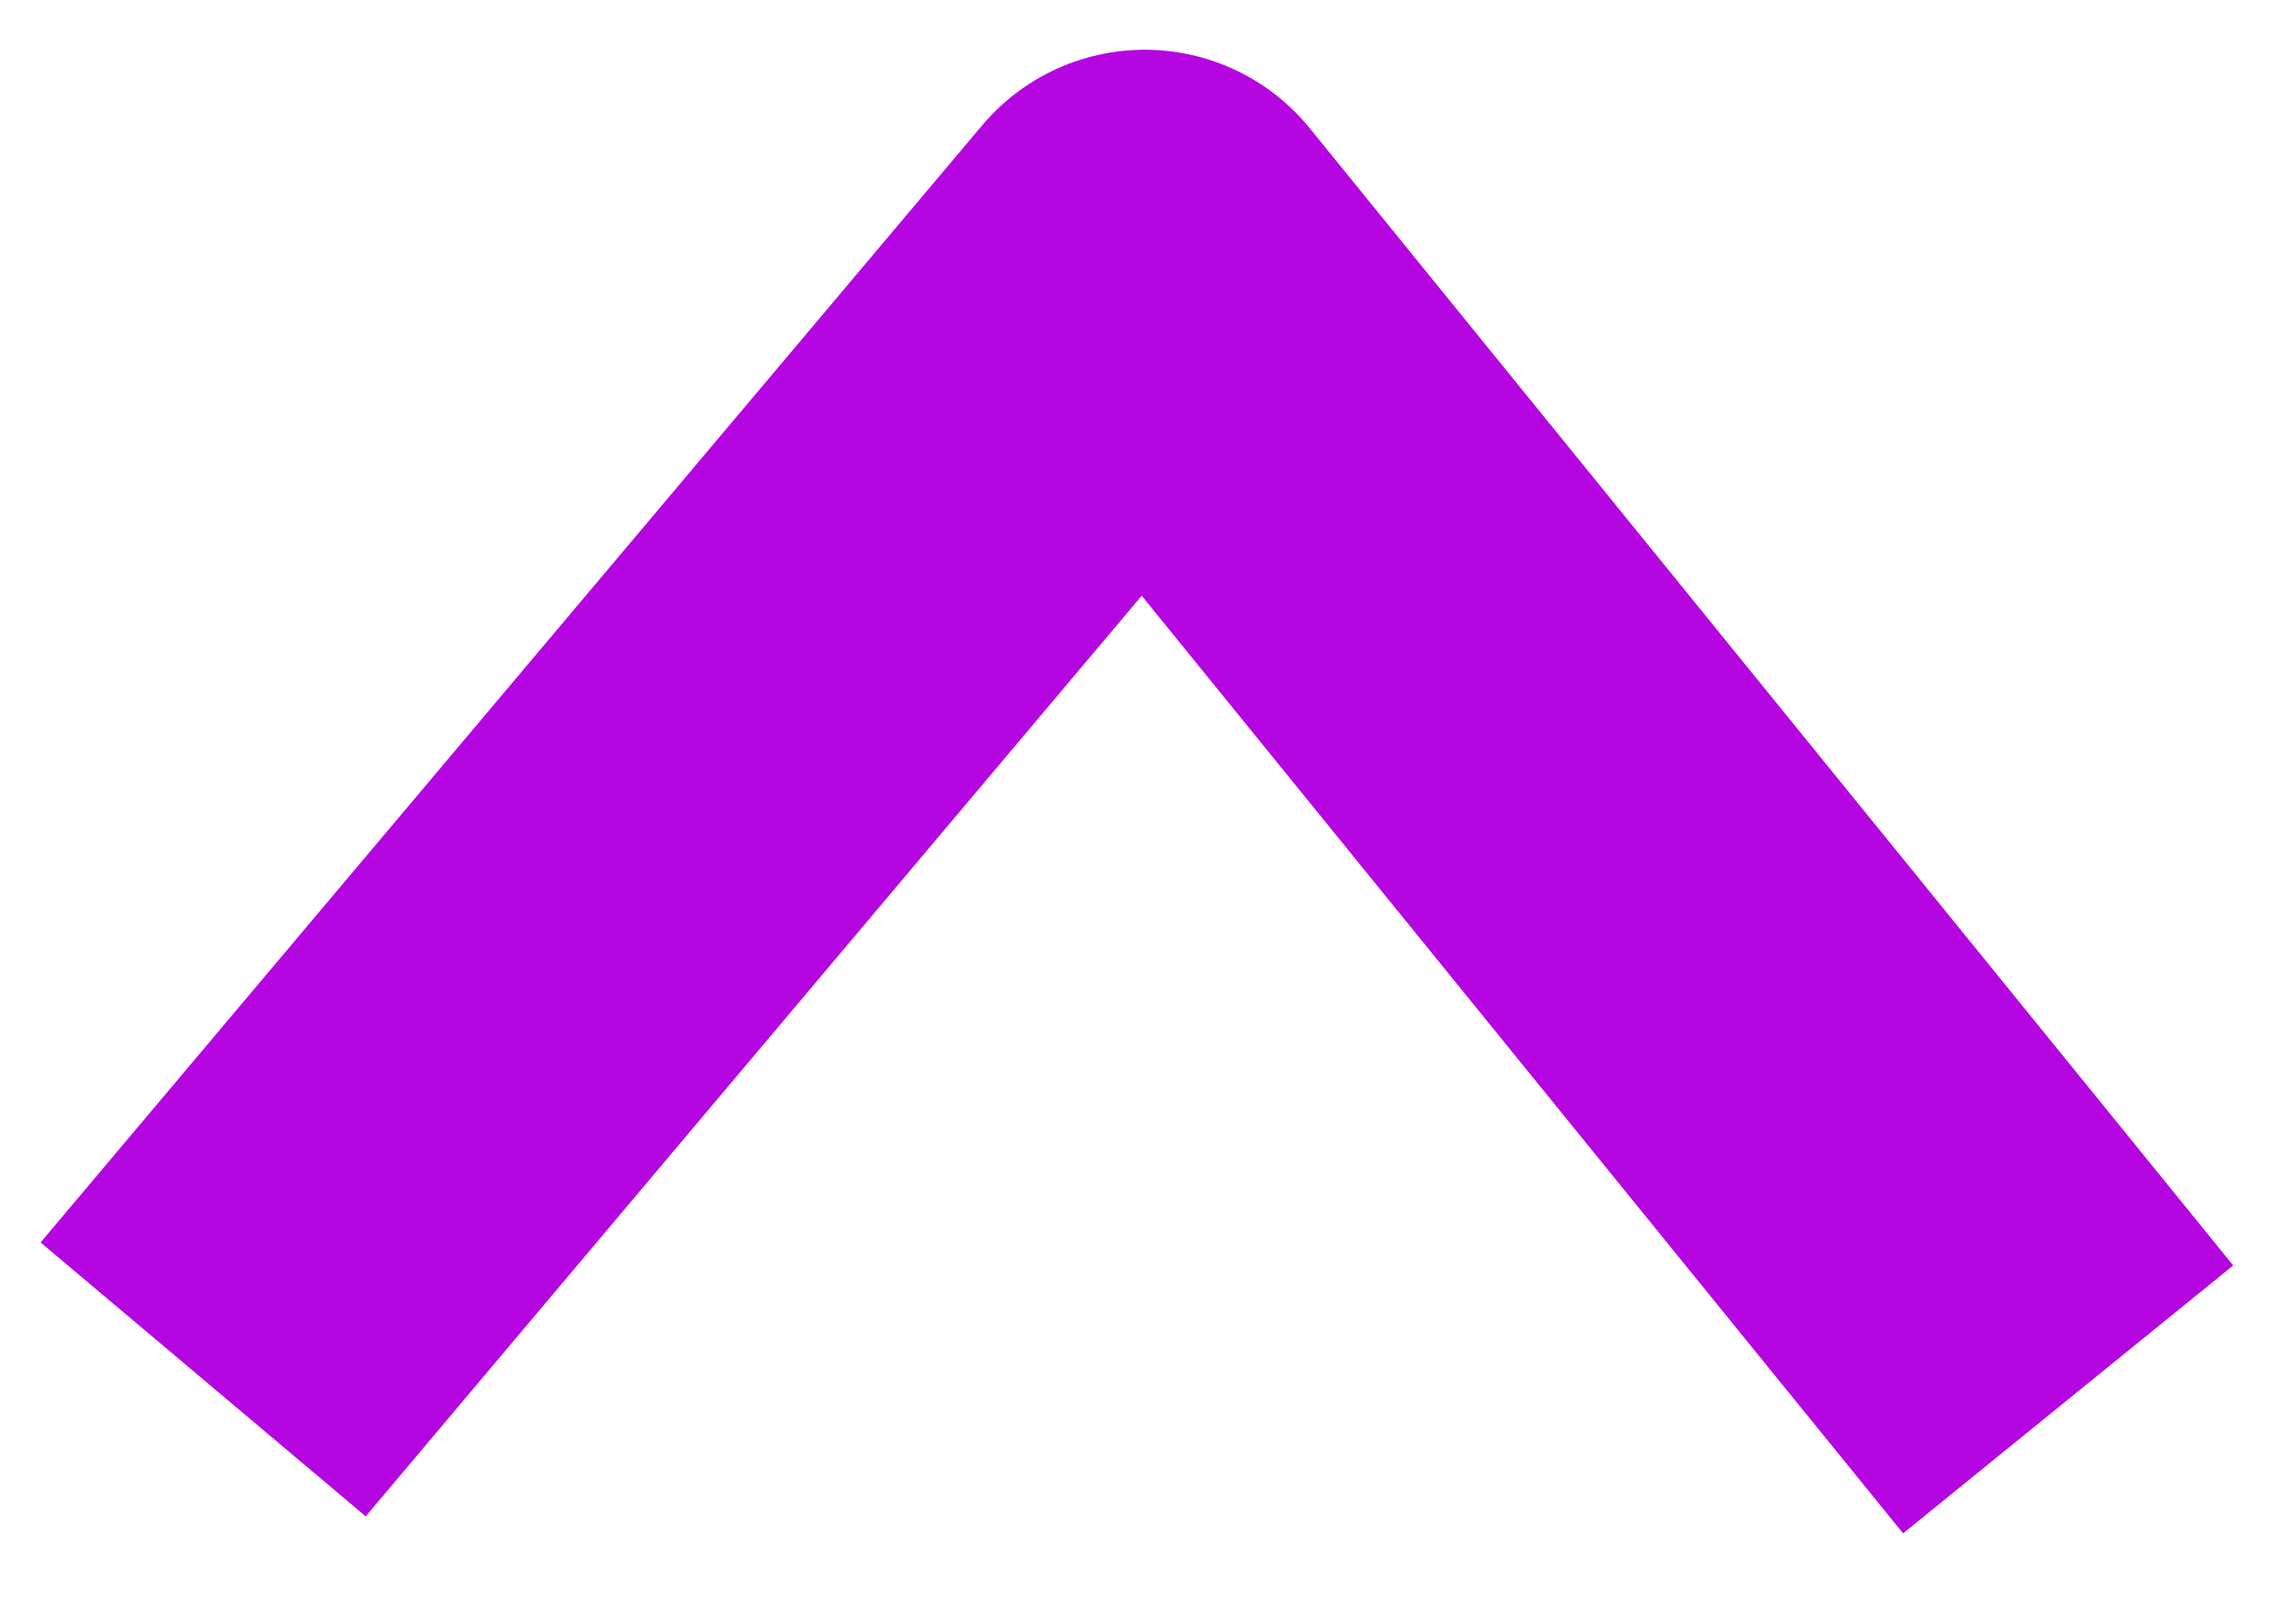 <svg width="27" height="19" viewBox="0 0 27 19" fill="none" xmlns="http://www.w3.org/2000/svg">
<path d="M4 14.314L13.462 3.085L22.745 14.52" stroke="#B505E1" stroke-width="5" stroke-linecap="square" stroke-linejoin="round"/>
</svg>
